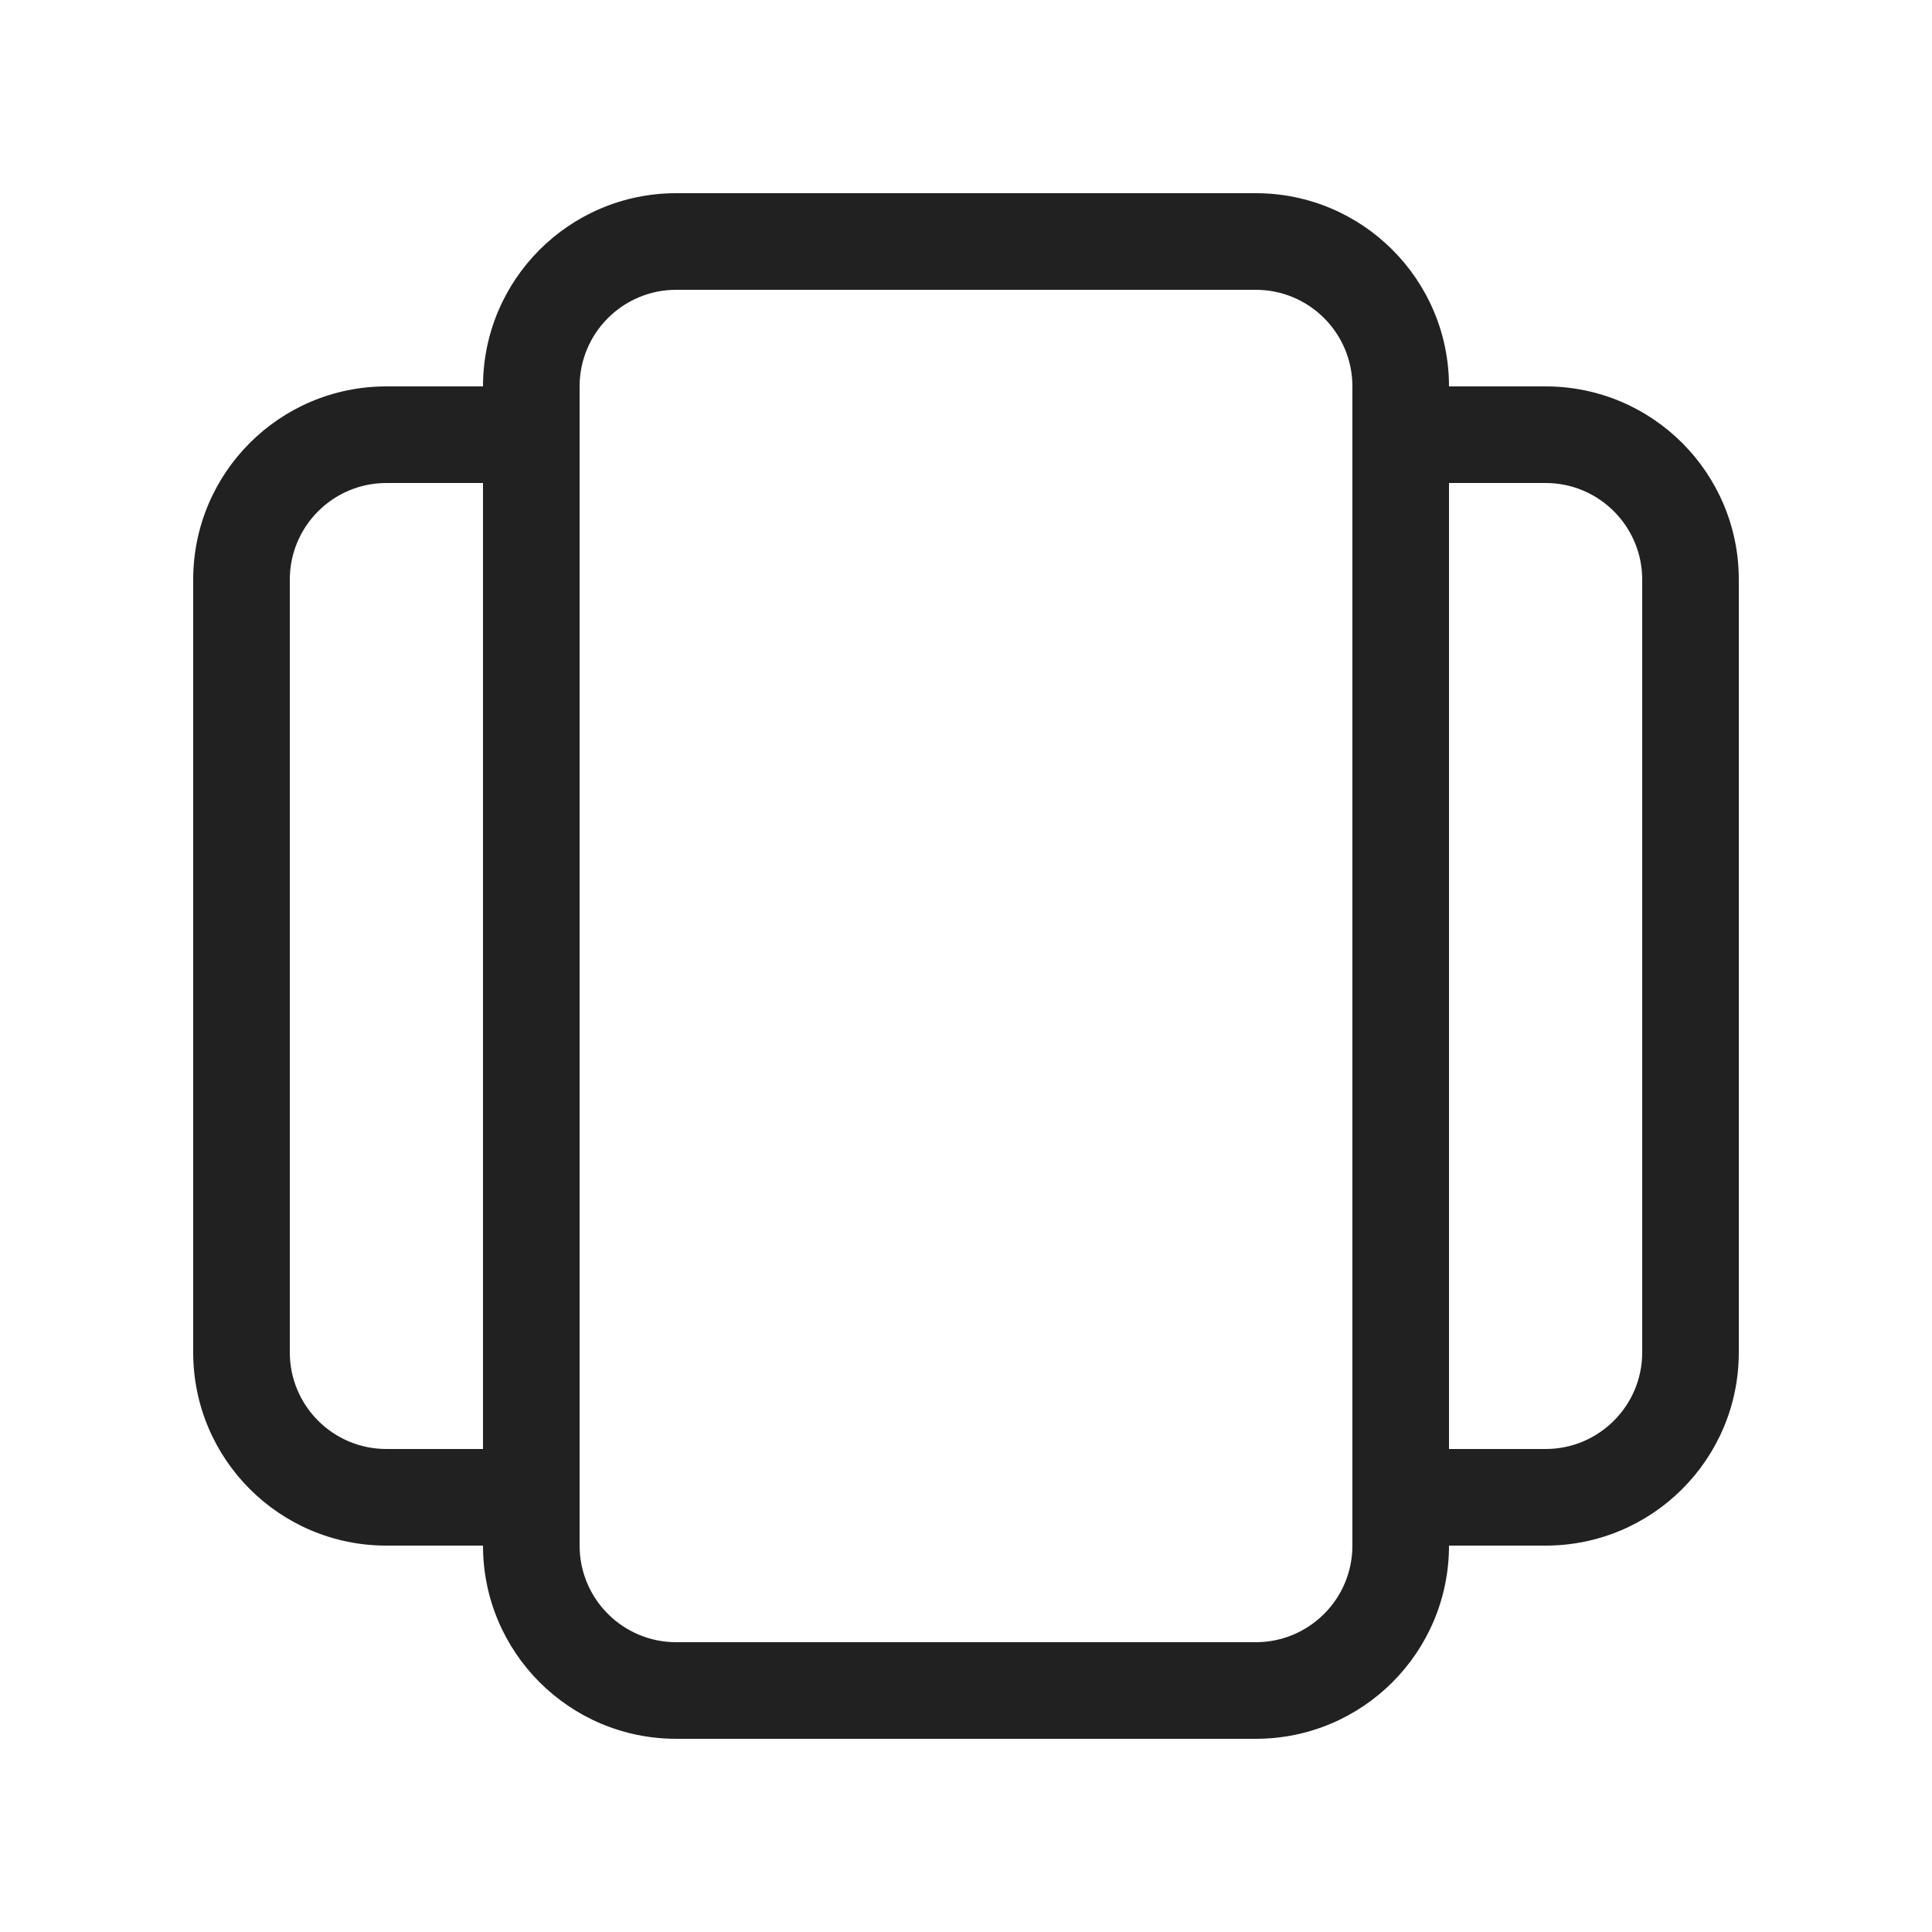 <svg width="20" height="20" viewBox="0 0 20 20" fill="none" xmlns="http://www.w3.org/2000/svg">
<path d="M7 2C5.895 2 5 2.895 5 4H4C2.895 4 2 4.895 2 6V14C2 15.105 2.895 16 4 16H5C5 17.105 5.895 18 7 18H13C14.105 18 15 17.105 15 16L16 16C17.105 16 18 15.105 18 14V6C18 4.895 17.105 4 16 4H15C15 2.895 14.104 2 13 2H7ZM15 5H16C16.552 5 17 5.448 17 6V14C17 14.552 16.552 15 16 15H15V5ZM5 15H4C3.448 15 3 14.552 3 14V6C3 5.448 3.448 5 4 5H5V15ZM6 4C6 3.448 6.448 3 7 3H13C13.552 3 14 3.448 14 4V16C14 16.552 13.552 17 13 17H7C6.448 17 6 16.552 6 16V4Z" fill="#212121"/>
</svg>
